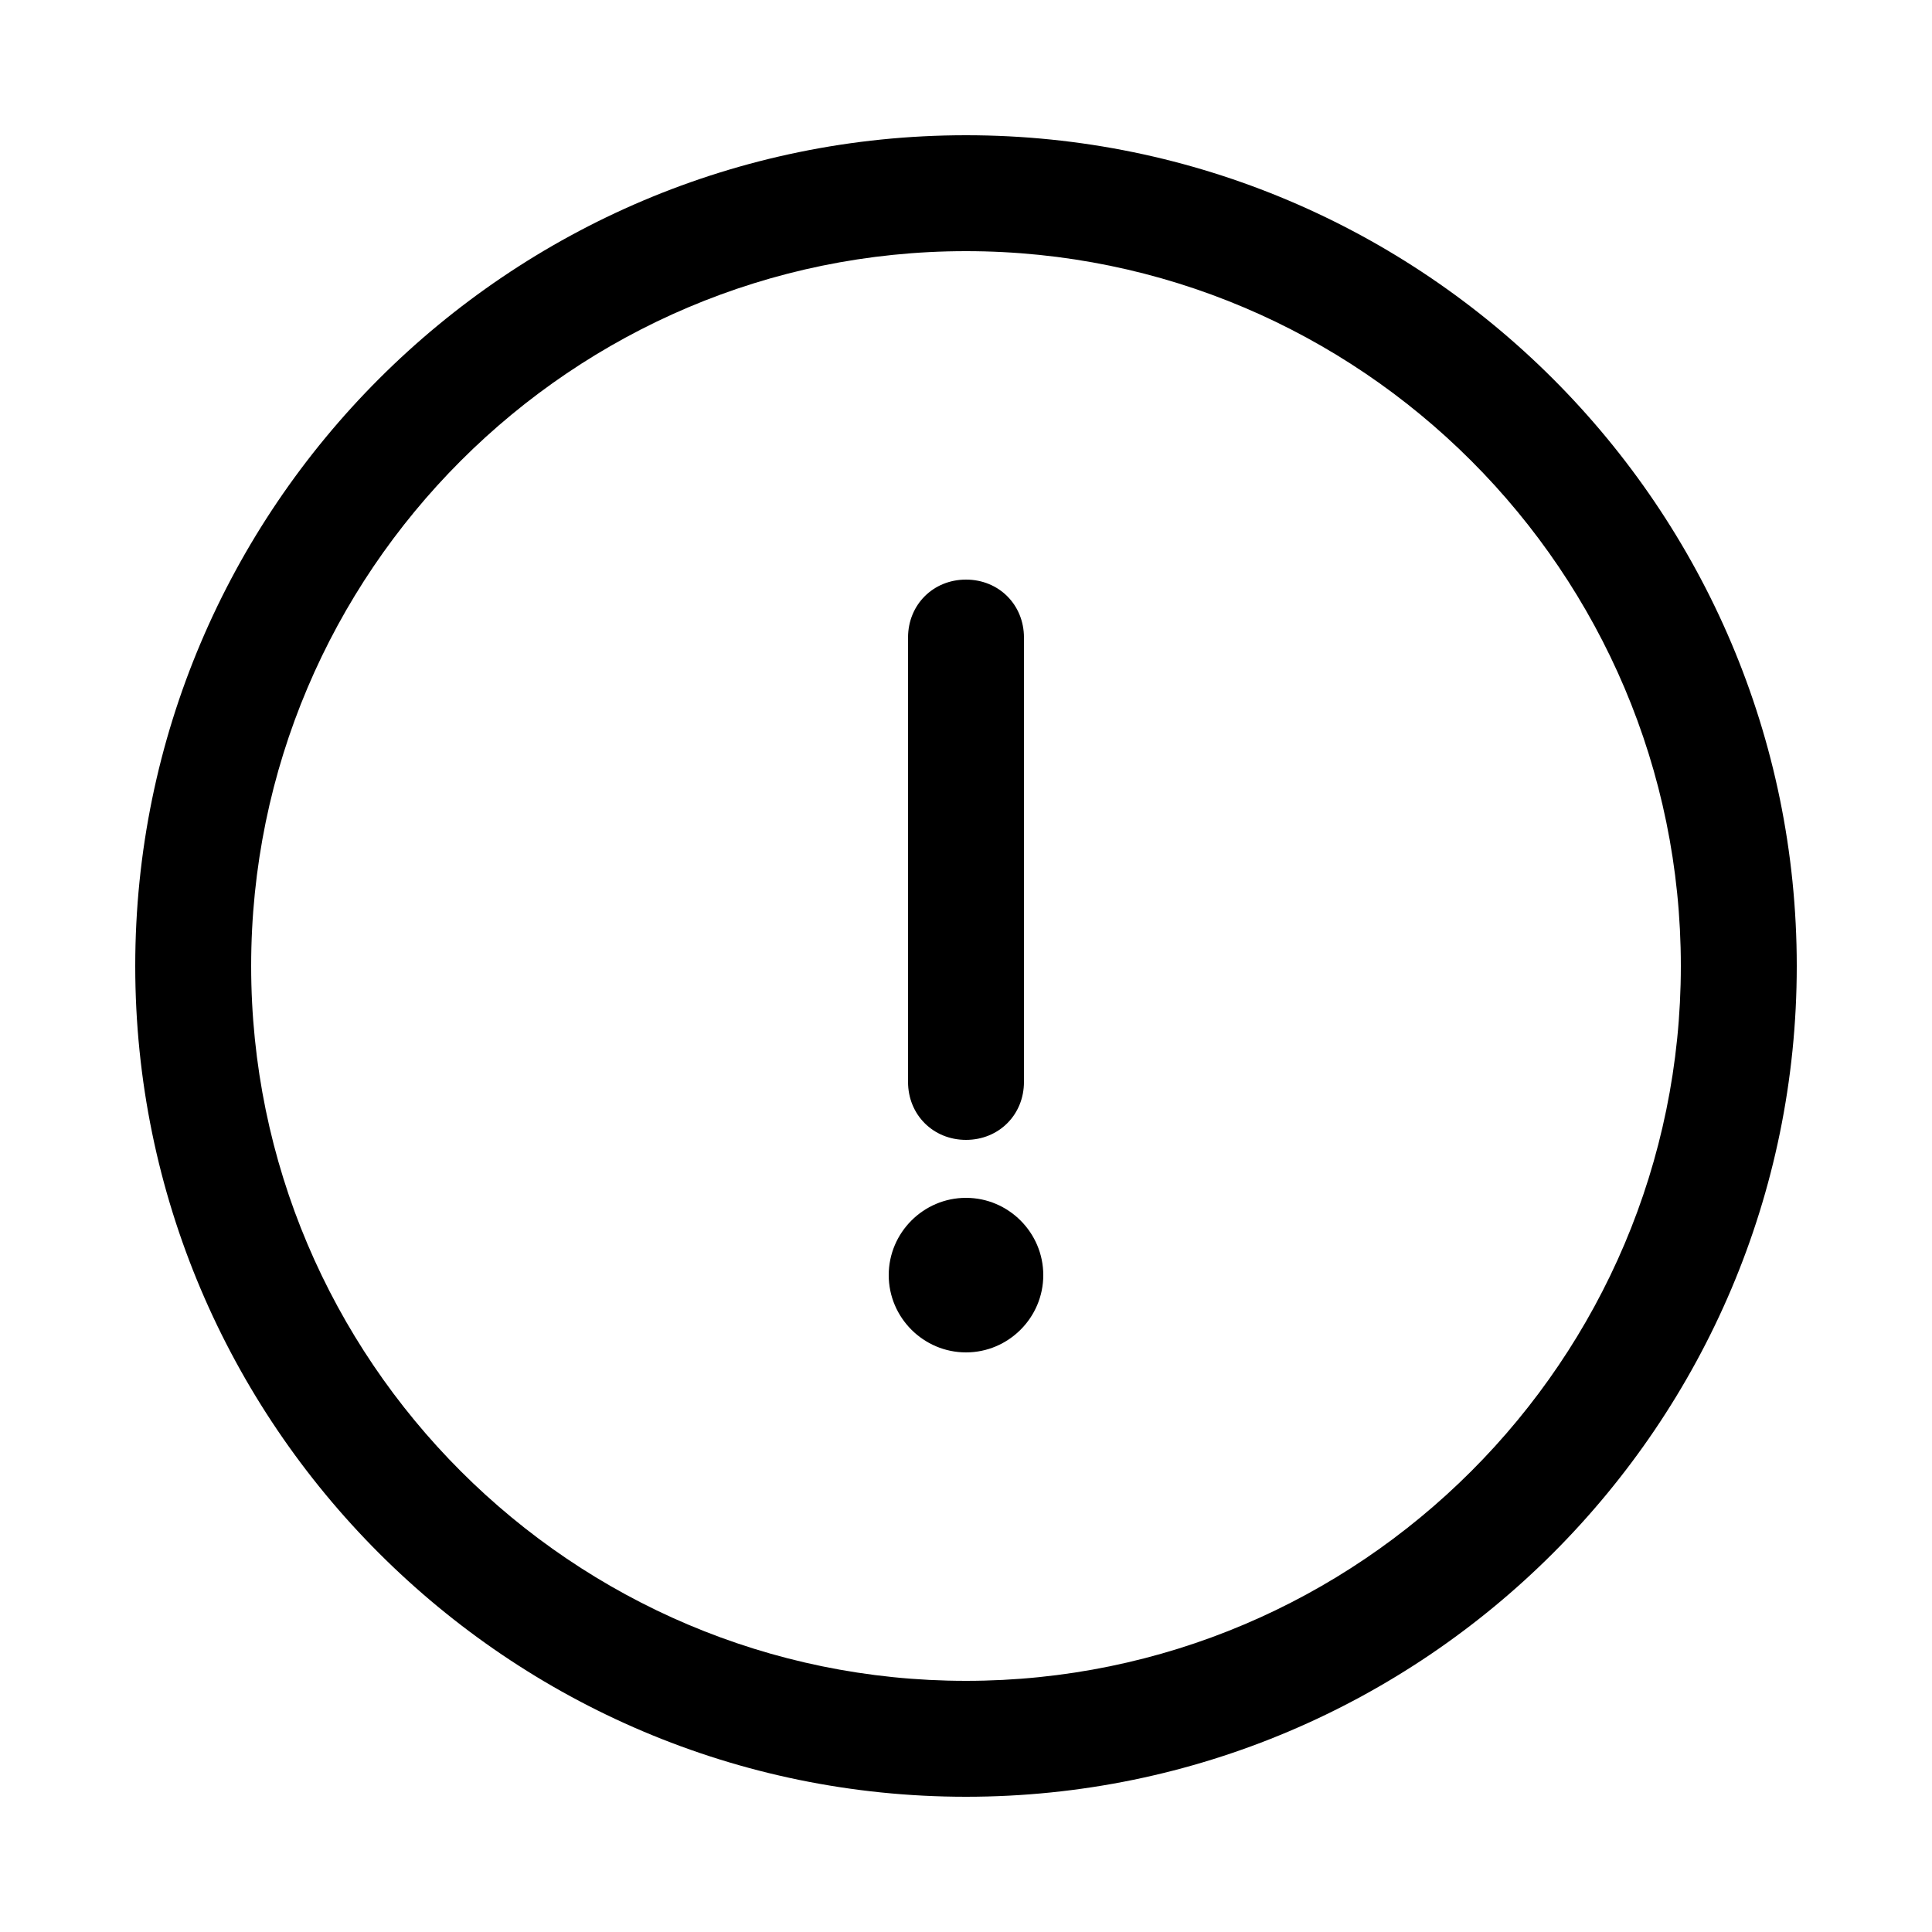 <svg height='100px' width='100px'  fill="#000000" xmlns="http://www.w3.org/2000/svg" xmlns:xlink="http://www.w3.org/1999/xlink" version="1.1" x="0px" y="0px" viewBox="0 0 100 100" style="enable-background:new 0 0 100 100;" xml:space="preserve"><g><path d="M50,93c23.7,0,43-19.3,43-43C93,26.3,73.7,7,50,7C26.3,7,7,26.3,7,50C7,73.7,26.3,93,50,93z M50,13c20.4,0,37,16.6,37,37   c0,20.4-16.6,37-37,37c-20.4,0-37-16.6-37-37C13,29.6,29.6,13,50,13z"></path><path d="M50,59c1.7,0,3-1.3,3-3V33c0-1.7-1.3-3-3-3s-3,1.3-3,3v23C47,57.7,48.3,59,50,59z"></path><path d="M50,70c2.2,0,4-1.8,4-4s-1.8-4-4-4s-4,1.8-4,4S47.8,70,50,70z"></path></g></svg>